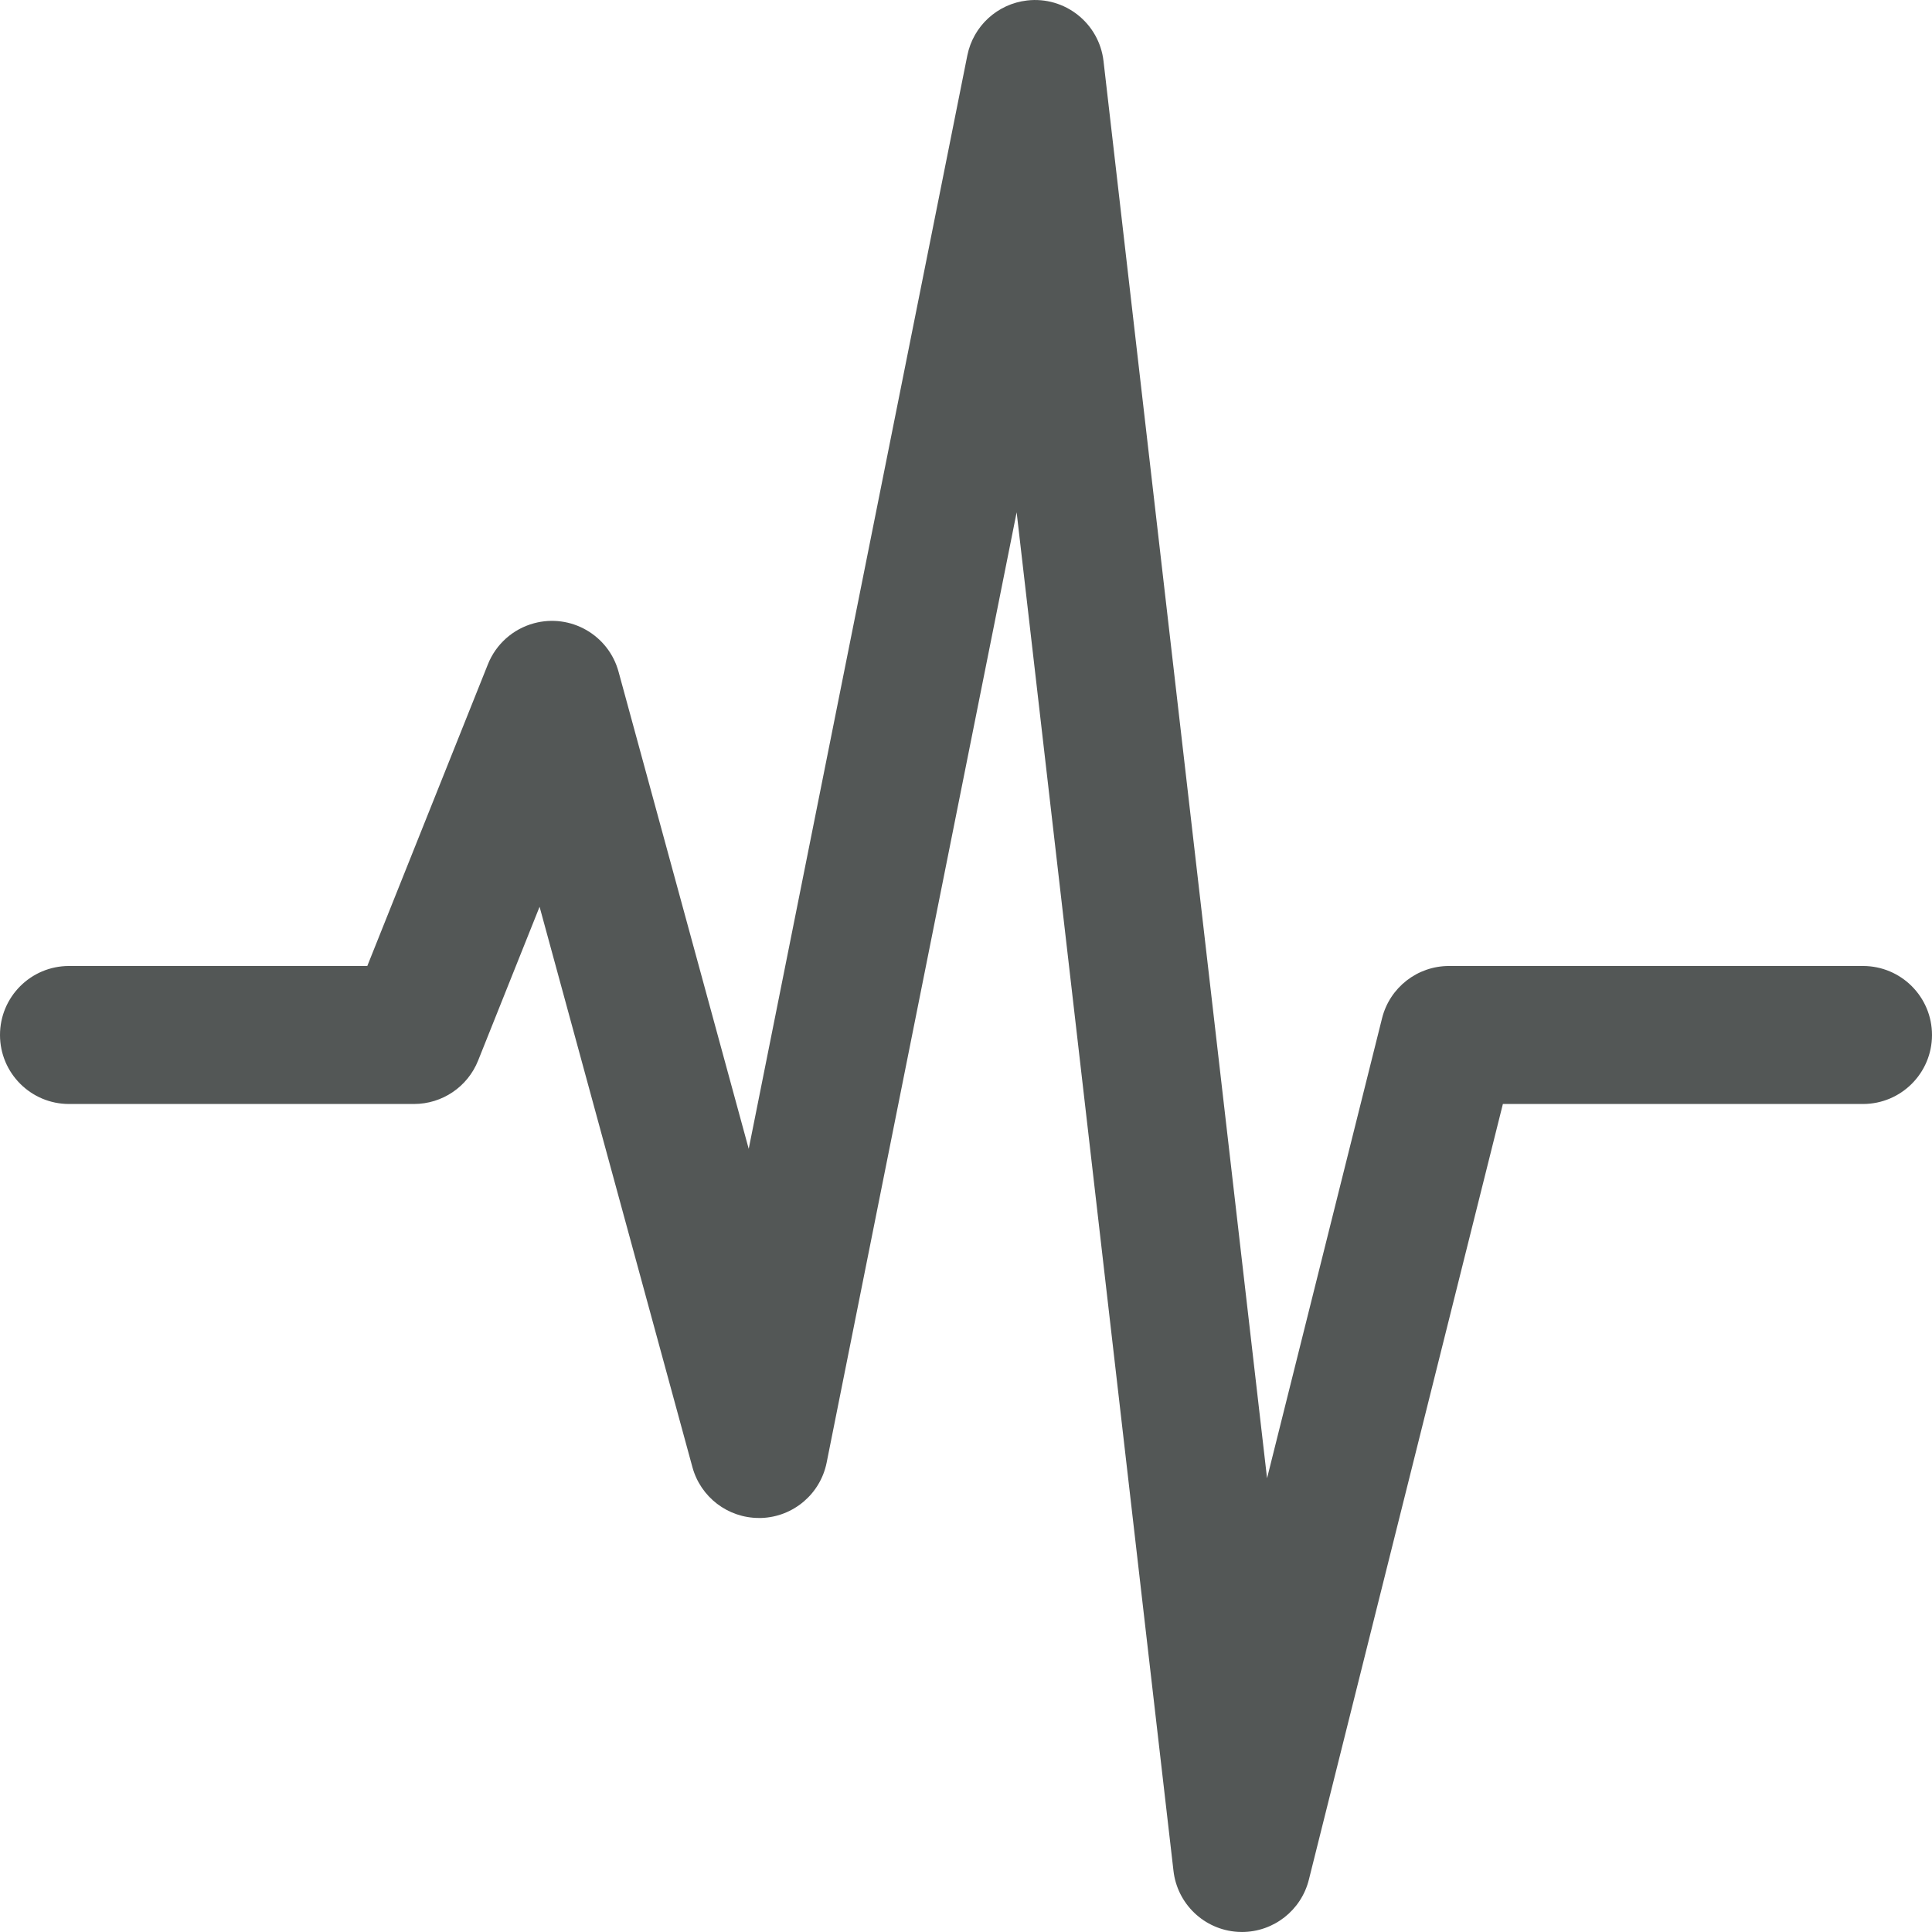 <svg width="164" height="164" viewBox="0 0 164 164" fill="none" xmlns="http://www.w3.org/2000/svg">
<g clip-path="url(#clip0_903_966)">
<path d="M158.143 81.999H123C120.313 81.999 117.971 83.827 117.318 86.432L107.555 125.482L93.673 5.182C93.299 1.969 90.392 -0.333 87.179 0.041C84.665 0.333 82.624 2.206 82.117 4.684L63.556 97.52L52.509 57.03C51.663 53.907 48.446 52.062 45.324 52.908C43.546 53.39 42.098 54.68 41.416 56.391L31.178 81.999H5.857C2.622 81.999 0 84.621 0 87.856C0 91.09 2.622 93.713 5.857 93.713H35.143C37.54 93.714 39.695 92.254 40.584 90.029L45.803 76.973L58.776 124.539C59.471 127.088 61.786 128.856 64.428 128.855H64.627C67.336 128.763 69.628 126.825 70.168 124.17L86.299 43.488L99.612 158.809C99.934 161.622 102.222 163.802 105.048 163.987L105.428 163.999C108.114 163.995 110.454 162.165 111.104 159.559L127.574 93.713H158.143C161.378 93.713 164 91.091 164 87.856C164 84.621 161.378 81.999 158.143 81.999Z" fill="#535756"/>
</g>
<defs>
<clipPath id="clip0_903_966">
<rect width="164" height="164" fill="white"/>
</clipPath>
</defs>
</svg>
